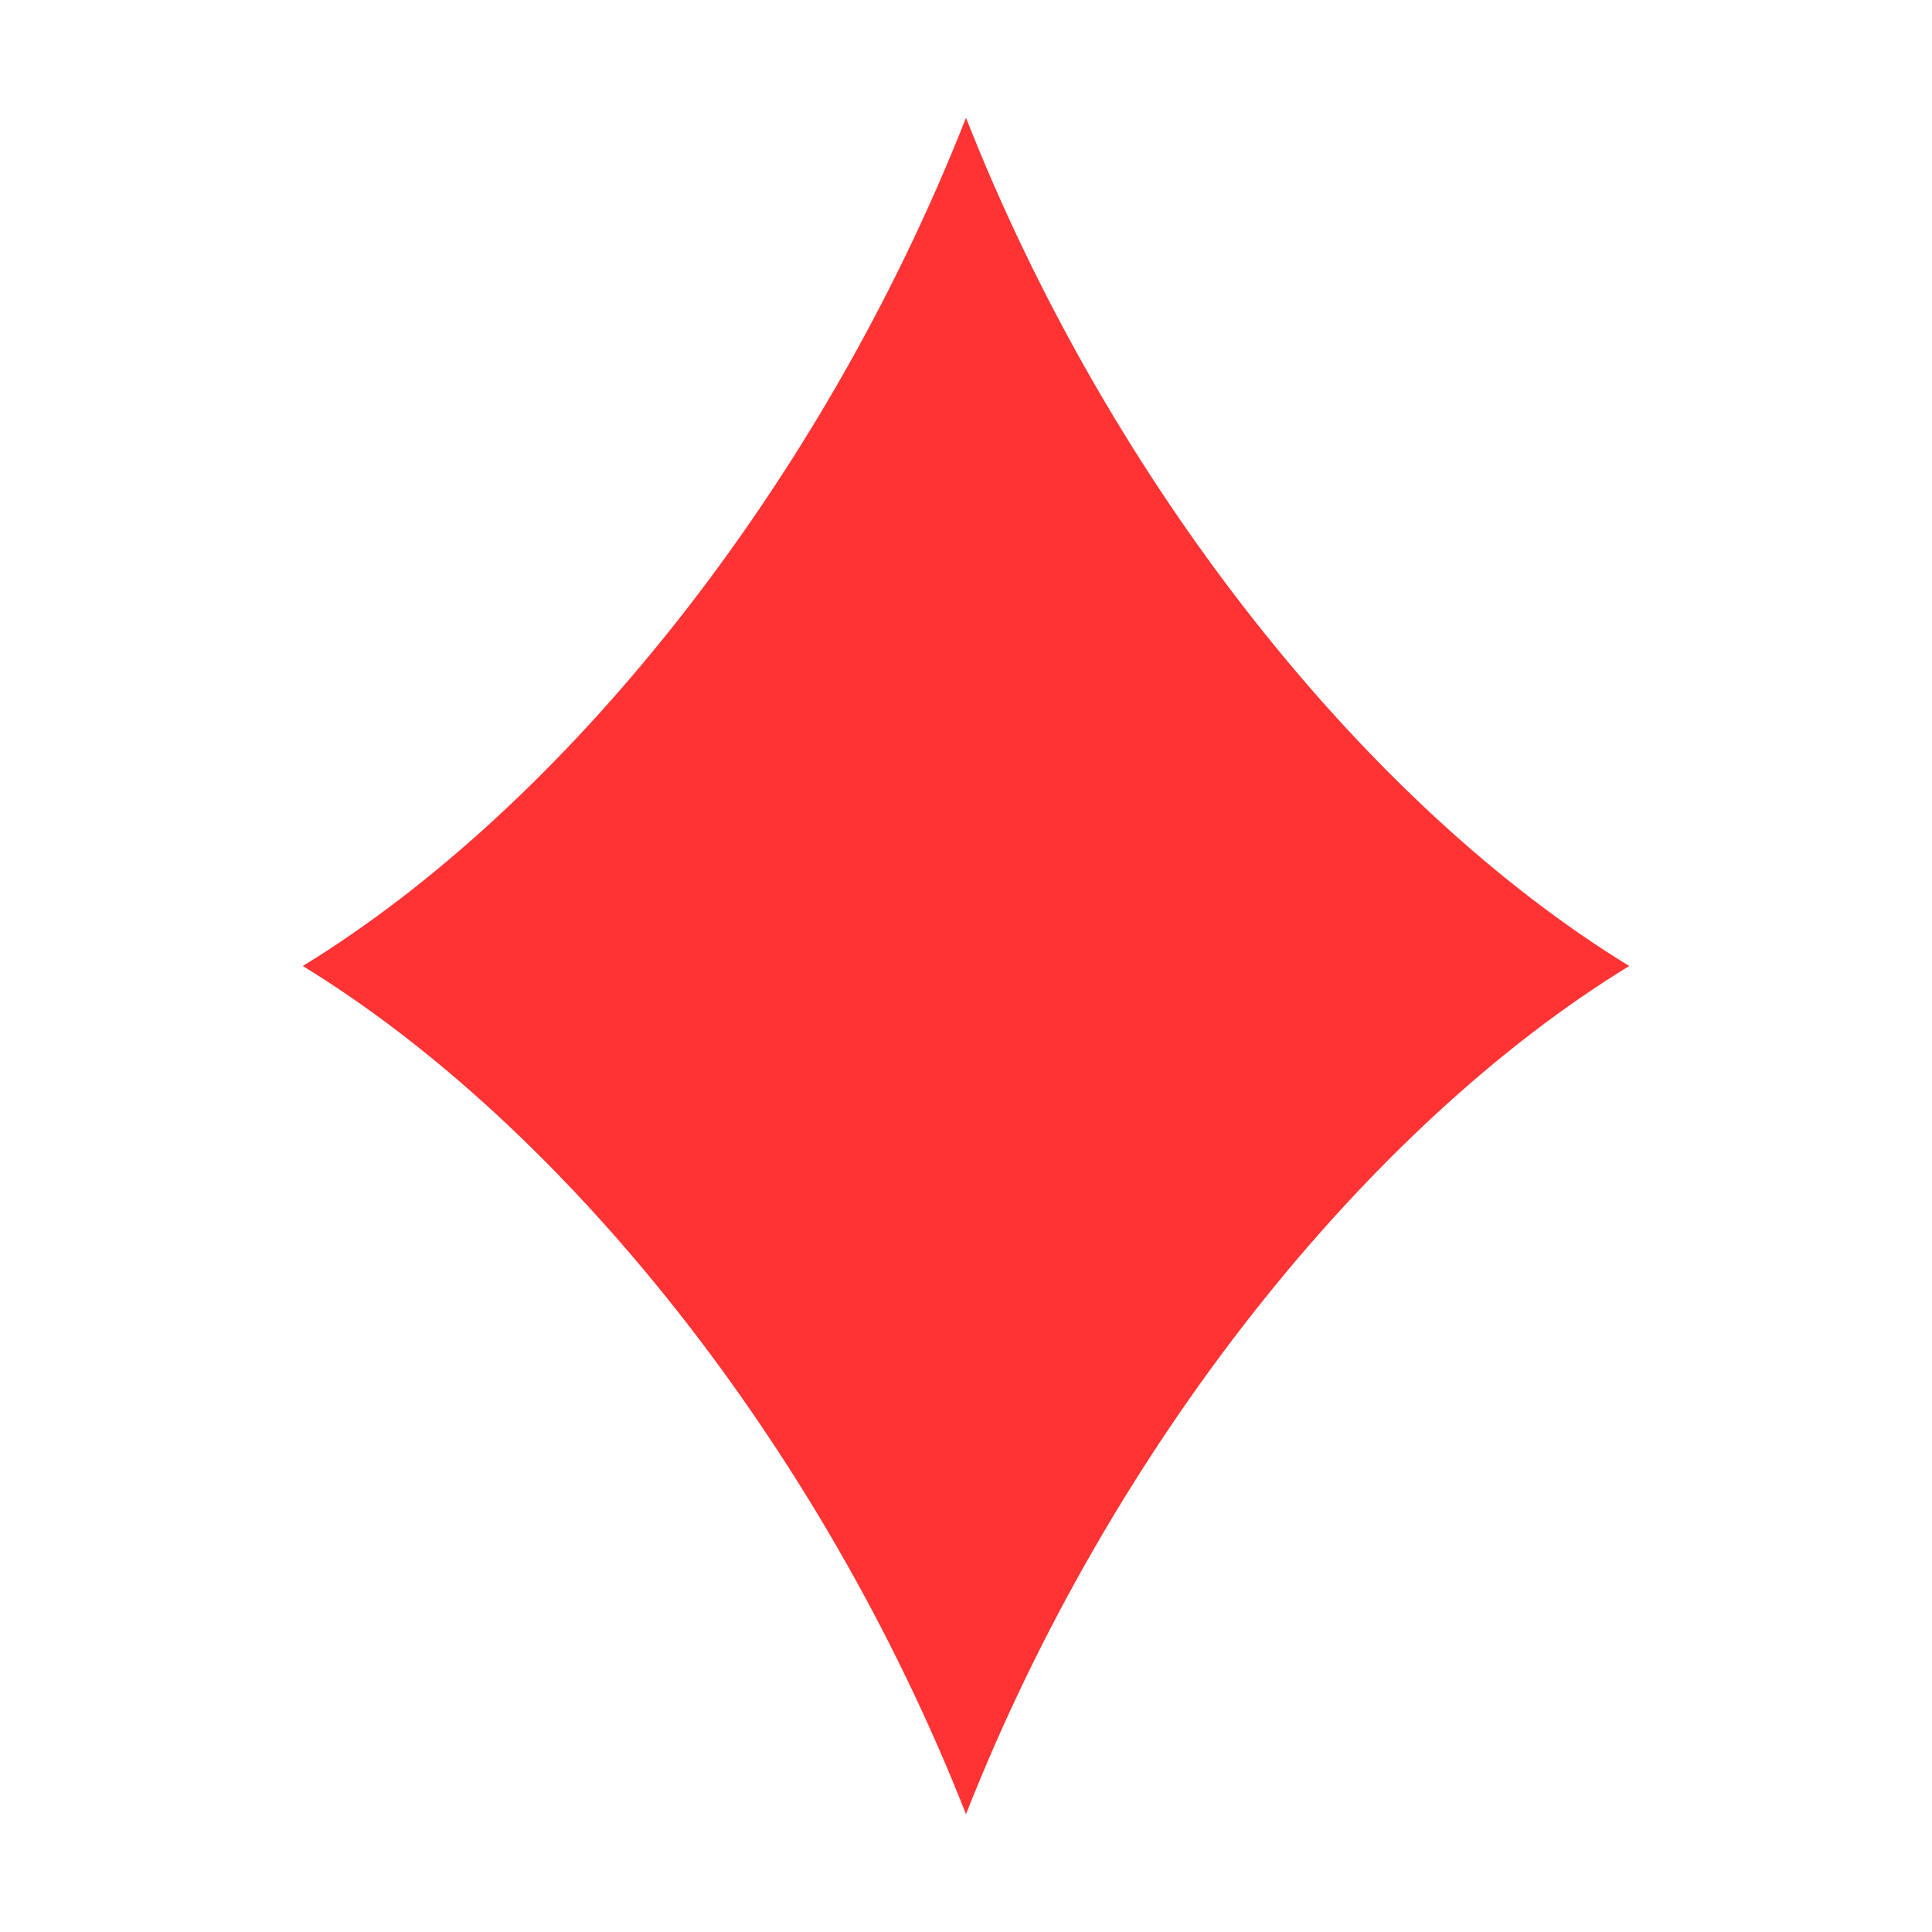 <svg width="512px" height="512px" viewBox="0 0 512 512" xmlns="http://www.w3.org/2000/svg">
  <path fill="#FF3333"
    d="M431.76 256c-69 42.24-137.27 126.89-175.76 224.78C217.51 382.89 149.25 298.24 80.24 256c69-42.24 137.27-126.89 175.76-224.78C294.49 129.11 362.75 213.76 431.76 256z" />
</svg>